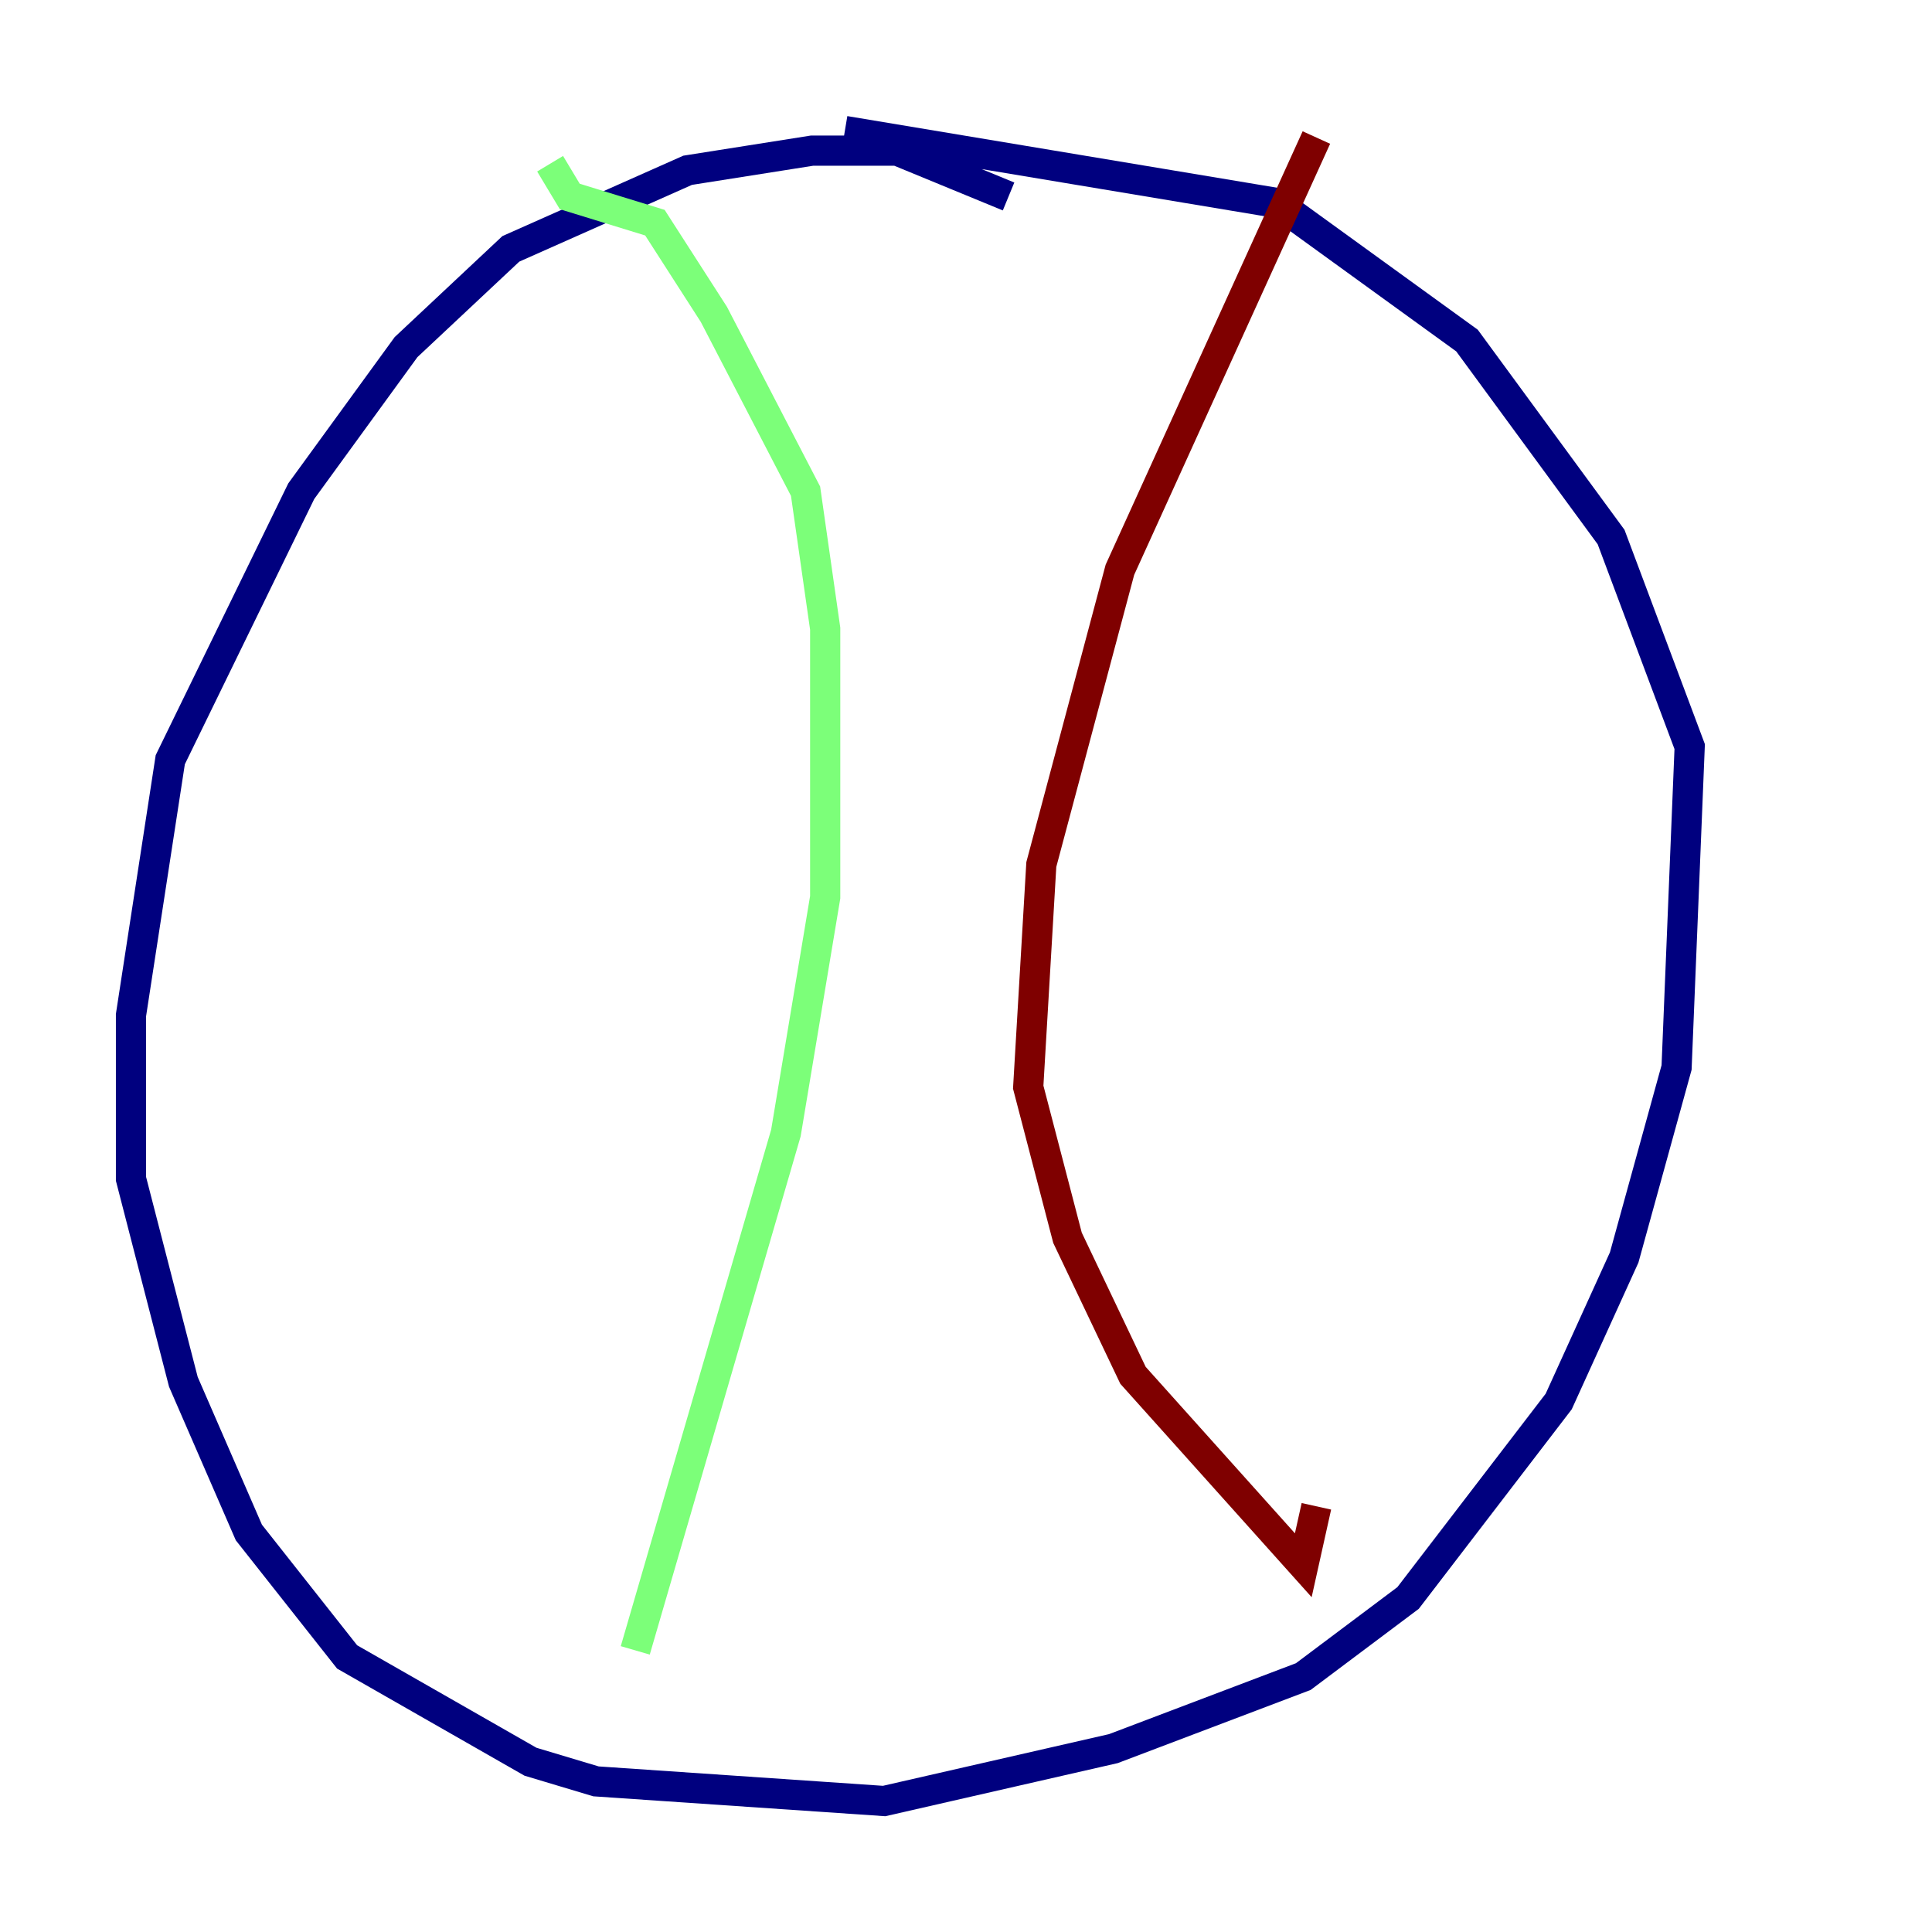 <?xml version="1.0" encoding="utf-8" ?>
<svg baseProfile="tiny" height="128" version="1.2" viewBox="0,0,128,128" width="128" xmlns="http://www.w3.org/2000/svg" xmlns:ev="http://www.w3.org/2001/xml-events" xmlns:xlink="http://www.w3.org/1999/xlink"><defs /><polyline fill="none" points="66.82,13.017 59.444,9.98 53.803,9.98 45.559,11.281 33.844,16.488 26.902,22.997 19.959,32.542 11.281,50.332 8.678,67.254 8.678,78.102 12.149,91.552 16.488,101.532 22.997,109.776 35.146,116.719 39.485,118.02 58.576,119.322 73.763,115.851 86.346,111.078 93.288,105.871 103.268,92.854 107.607,83.308 111.078,70.725 111.946,49.464 106.739,35.58 97.193,22.563 84.61,13.451 55.973,8.678" stroke="#00007f" stroke-width="2" /><polyline fill="none" points="36.447,10.848 37.749,13.017 43.39,14.752 47.295,20.827 53.37,32.542 54.671,41.654 54.671,59.444 52.068,75.064 42.088,109.342" stroke="#7cff79" stroke-width="2" /><polyline fill="none" points="87.214,9.112 74.197,37.749 68.99,57.275 68.122,72.027 70.725,82.007 75.064,91.119 86.346,103.702 87.214,99.797" stroke="#7f0000" stroke-width="2" /></svg>